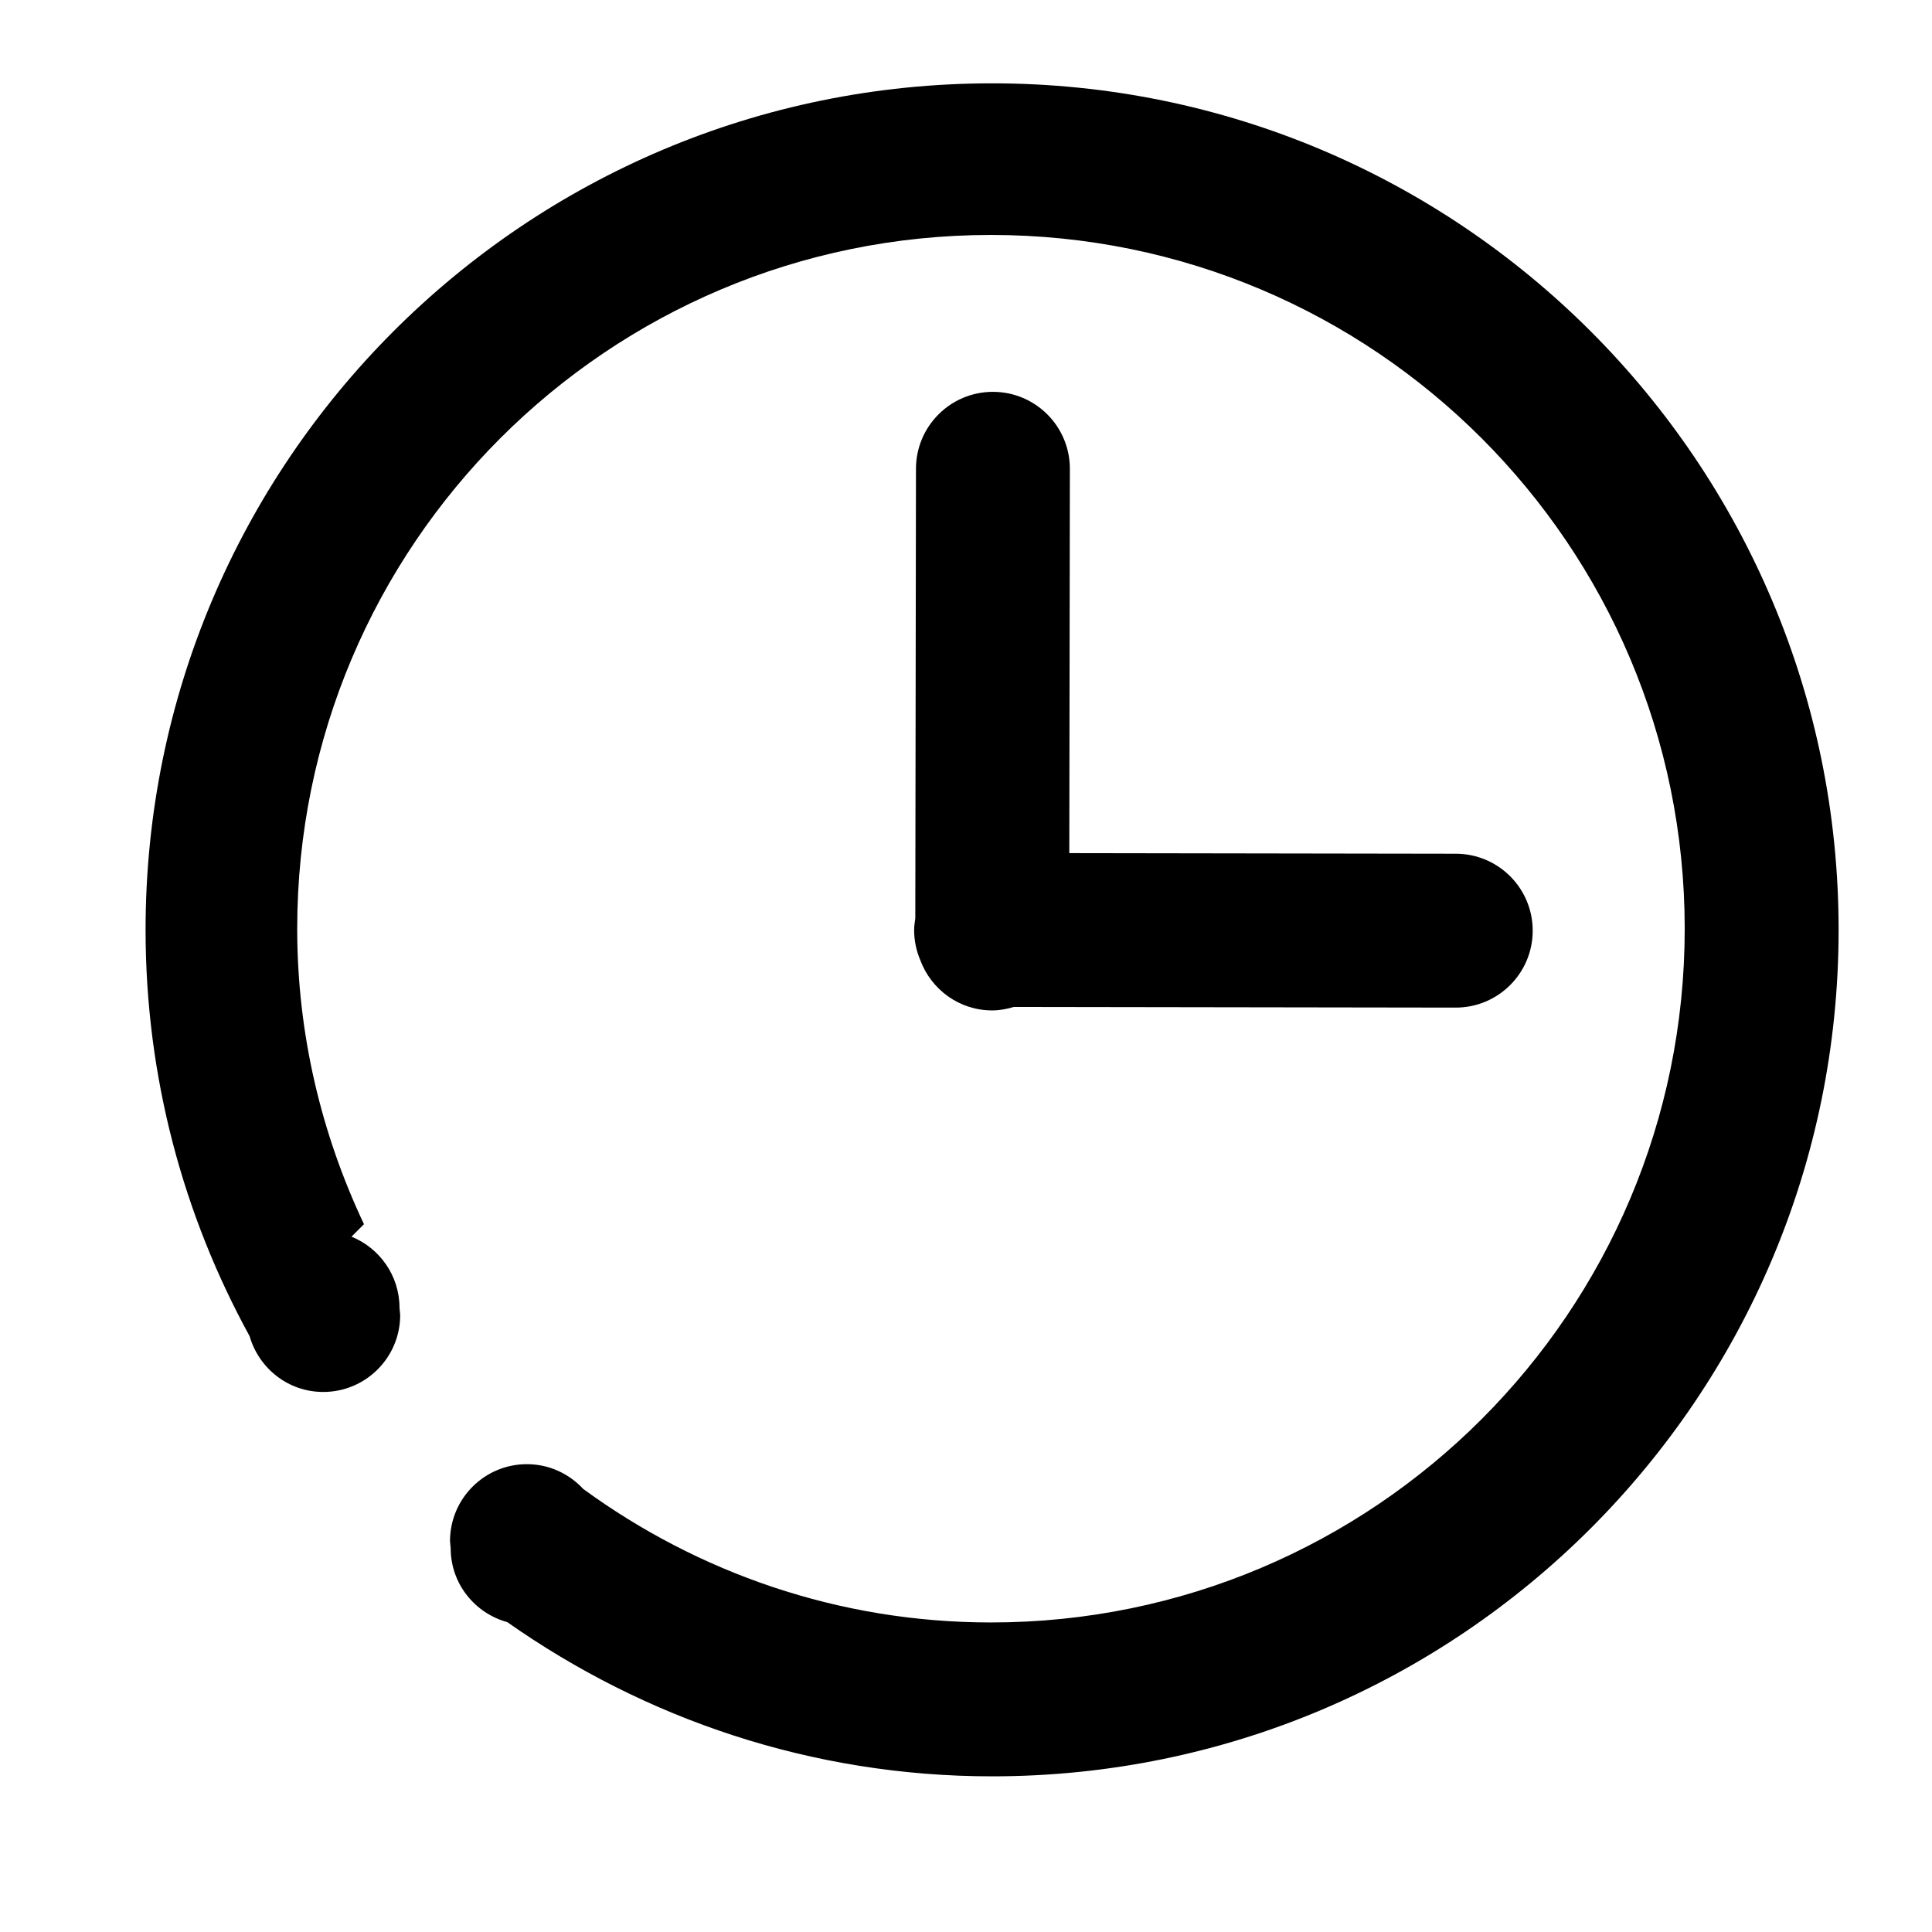 <?xml version="1.0" standalone="no"?><!DOCTYPE svg PUBLIC "-//W3C//DTD SVG 1.1//EN" "http://www.w3.org/Graphics/SVG/1.1/DTD/svg11.dtd"><svg t="1596985905353" class="icon" viewBox="0 0 1024 1024" version="1.1" xmlns="http://www.w3.org/2000/svg" p-id="7186" xmlns:xlink="http://www.w3.org/1999/xlink" width="200" height="200"><defs><style type="text/css"></style></defs><path d="M812.365 493.268c0 22.533-18.261 40.783-40.783 40.783l-234.203-0.349c-3.663 1.075-7.467 1.842-11.49 1.842-17.524 0-32.341-11.12-38.116-26.644-2.091-4.92-3.264-10.315-3.264-16 0-2.102 0.319-4.122 0.618-6.135l0.359-238.295c0-22.522 18.262-40.784 40.783-40.784 22.523 0 40.783 18.262 40.783 40.784l-0.299 203.706 204.831 0.319C794.105 452.496 812.365 470.746 812.365 493.268zM525.828 941.494c-95.785 0-184.141-30.548-256.965-81.736-17.245-4.758-29.99-20.392-29.99-39.15l-0.359-3.784c0-22.522 18.241-40.783 40.763-40.783 11.83 0 22.404 5.108 29.851 13.142 60.695 44.268 135.214 70.754 216.103 70.754 203.079 0 367.704-164.627 367.704-367.704 0-203.08-164.624-367.706-367.704-367.706S157.527 289.155 157.527 492.234c0 56.096 12.922 109.047 35.386 156.61l-6.611 6.613c14.915 6.073 25.45 20.659 25.45 37.746l0.359 3.783c0 22.523-18.261 40.783-40.783 40.783-18.601 0-34.133-12.547-39.033-29.583C97.23 644.244 77.157 570.913 77.157 492.831c0-247.786 200.888-448.663 448.674-448.663 247.785 0 448.671 200.879 448.671 448.663C974.501 740.626 773.615 941.494 525.828 941.494z" p-id="7187"></path></svg>